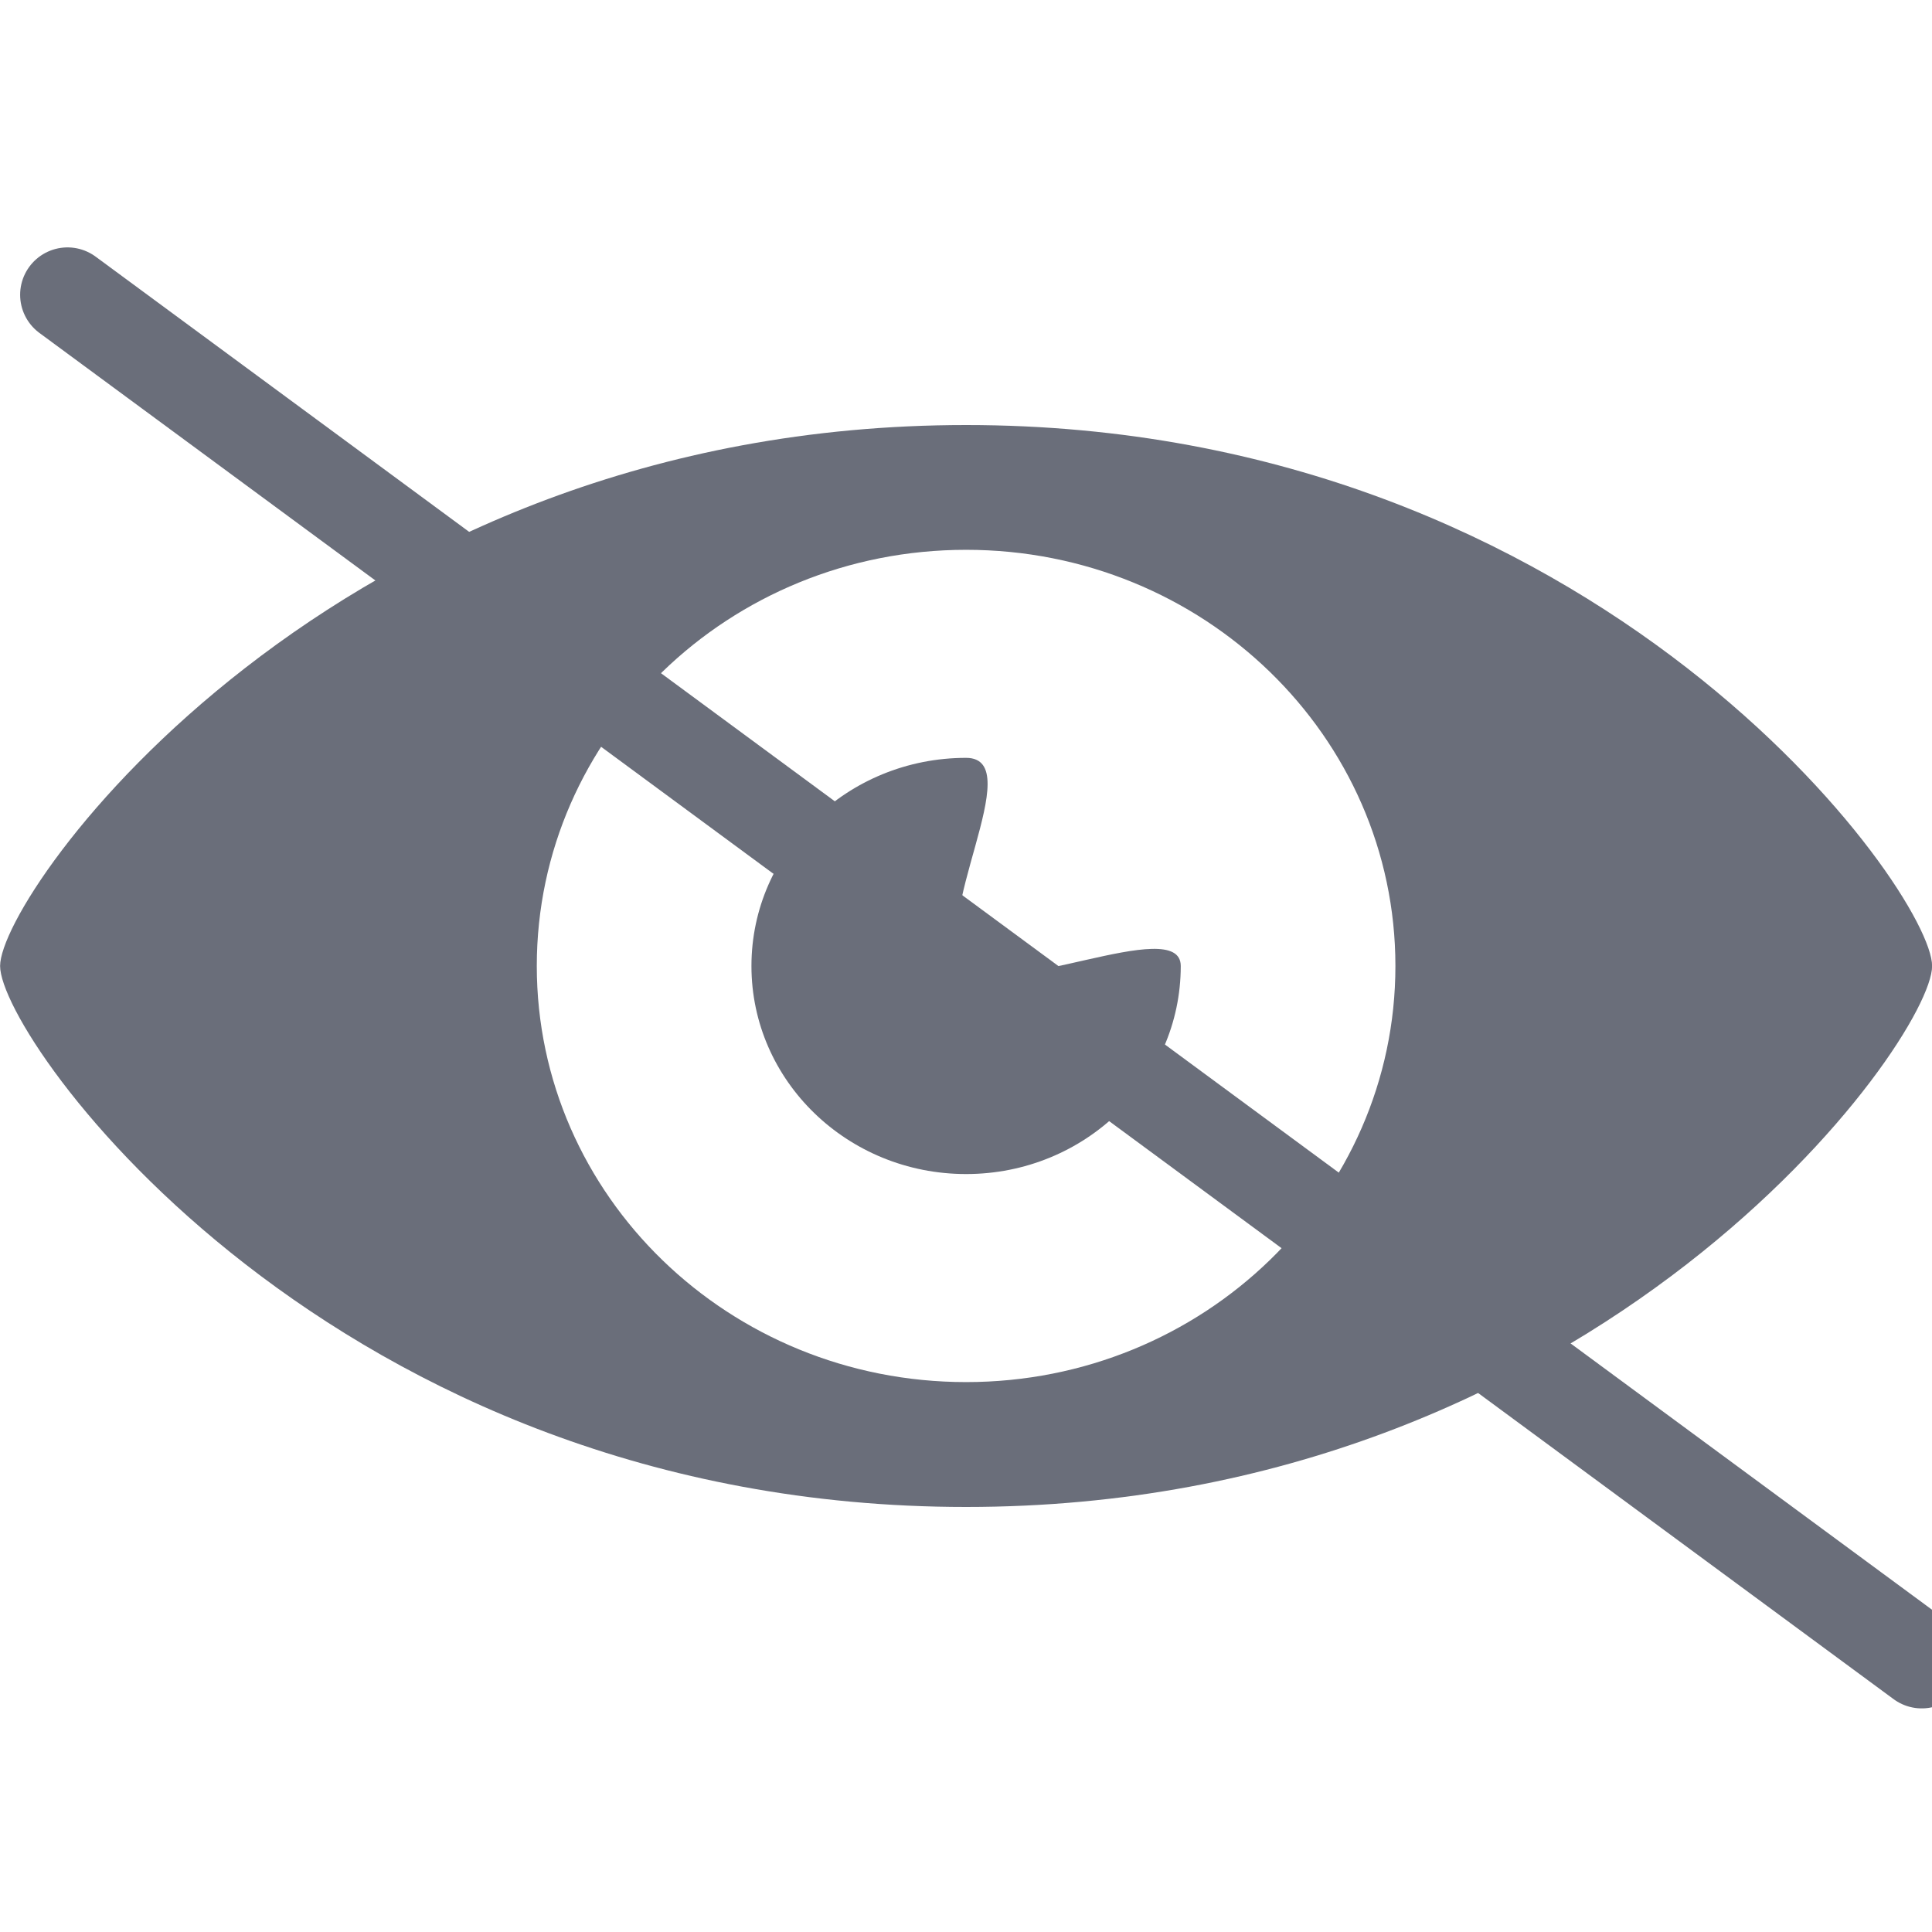 <svg width="19" height="19" viewBox="0 0 19 19" fill="none" xmlns="http://www.w3.org/2000/svg">
<g clip-path="url(#clip0_0_168)">
<path d="M9.501 4.18C3.268 4.18 0.001 8.772 0.001 9.5C0.001 10.228 3.268 14.82 9.501 14.82C15.733 14.82 19.001 10.228 19.001 9.5C19.001 8.772 15.733 4.18 9.501 4.18ZM9.501 13.592C7.169 13.592 5.279 11.76 5.279 9.5C5.279 7.239 7.169 5.407 9.501 5.407C11.833 5.407 13.723 7.239 13.723 9.5C13.723 11.76 11.833 13.592 9.501 13.592ZM11.612 9.5C11.612 10.63 10.667 11.546 9.501 11.546C8.335 11.546 7.39 10.63 7.39 9.5C7.39 8.37 8.335 7.453 9.501 7.453C10.131 7.453 9.114 9.075 9.501 9.5C9.83 9.86 11.612 8.981 11.612 9.5Z" fill="#6A6E7A"/>
<line x1="0.664" y1="2.899" x2="18.899" y2="16.335" stroke="#6A6E7A" stroke-width="0.932" stroke-linecap="round"/>
</g>
<defs>
<clipPath id="clip0_0_168">
<rect width="18.632" height="18.632" fill="white" transform="scale(1.02)"/>
</clipPath>
</defs>
</svg>
